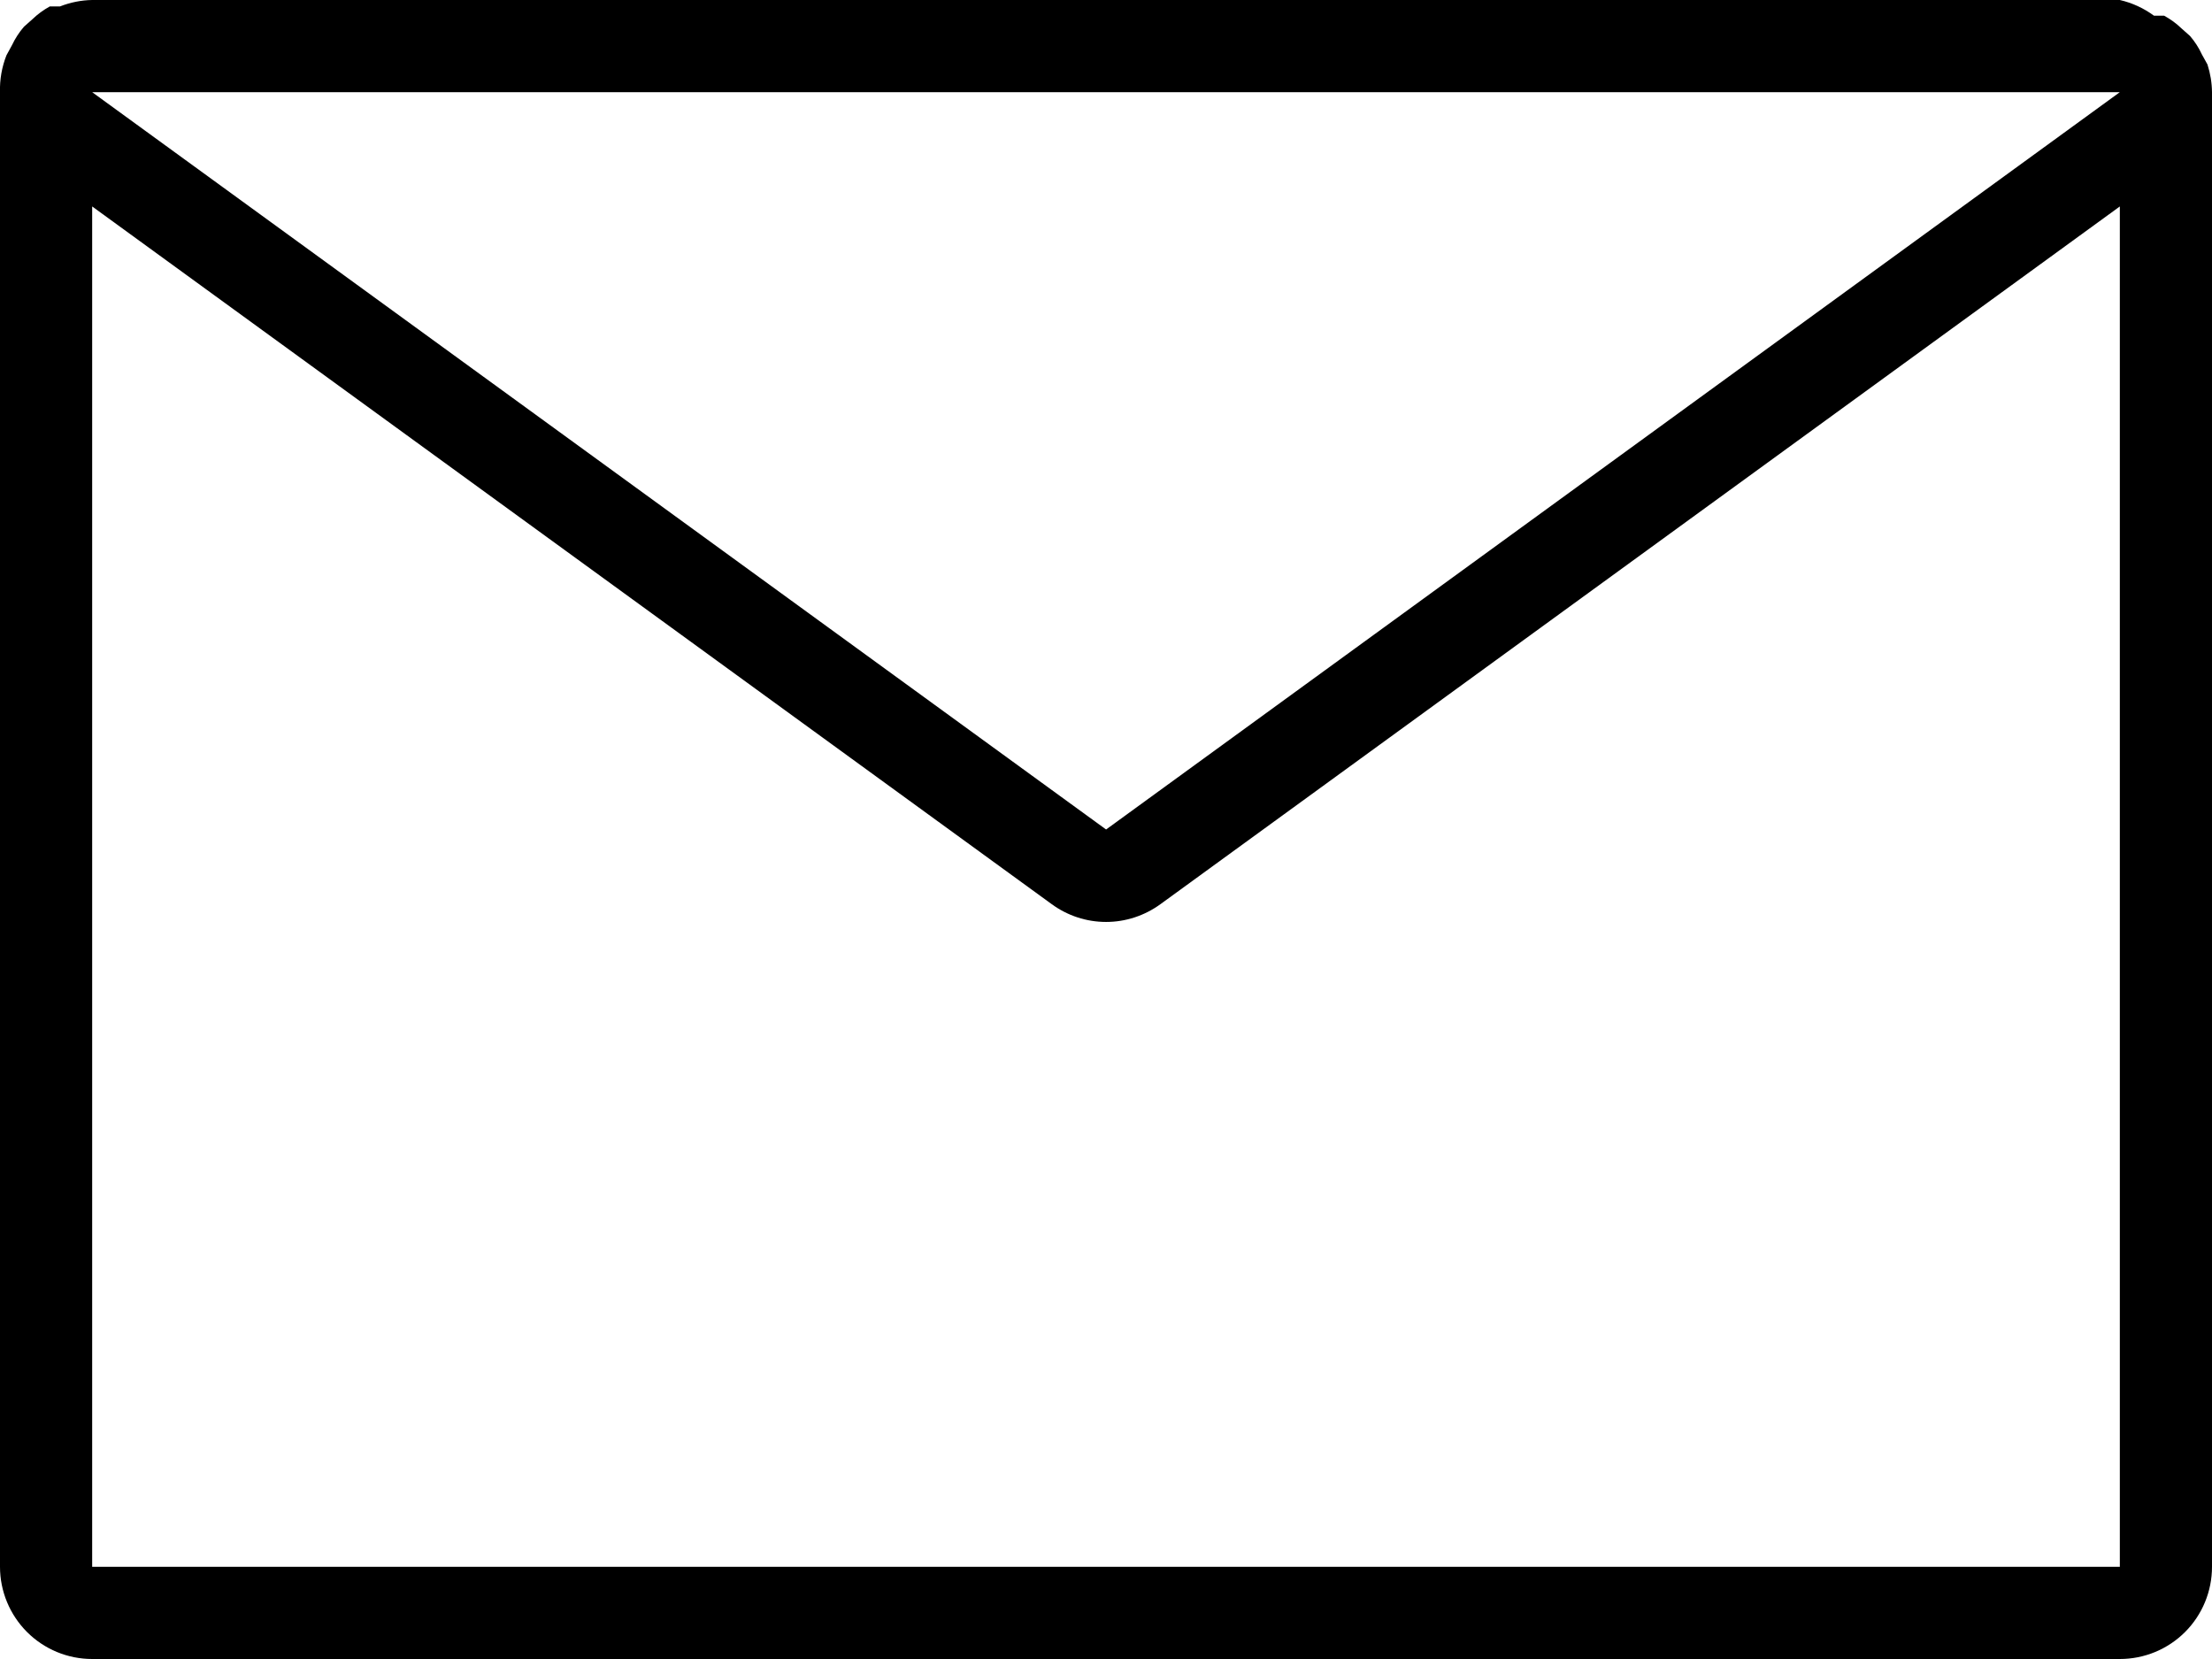 <svg width="24" height="18" viewBox="0 0 24 18" fill="none" xmlns="http://www.w3.org/2000/svg">
<path d="M24 1C23.999 0.898 23.982 0.797 23.951 0.7L23.89 0.59C23.857 0.518 23.813 0.45 23.761 0.39L23.671 0.31C23.614 0.255 23.55 0.208 23.48 0.17H23.37C23.26 0.089 23.134 0.031 23 0H1C0.881 0.002 0.762 0.026 0.65 0.07H0.54C0.471 0.108 0.407 0.155 0.35 0.21L0.26 0.29C0.208 0.35 0.164 0.418 0.13 0.49L0.07 0.6C0.02 0.727 -0.004 0.863 0 1V17C0 17.265 0.106 17.52 0.293 17.707C0.481 17.895 0.735 18 1 18H23C23.266 18 23.52 17.895 23.708 17.707C23.895 17.52 24 17.265 24 17V1ZM23 1L12.001 9L1 1H23ZM1 17V2.24L11.411 9.81C11.582 9.935 11.788 10.003 12.001 10.003C12.213 10.003 12.419 9.935 12.591 9.81L23 2.24V17H1Z" fill="black"/>
</svg>
